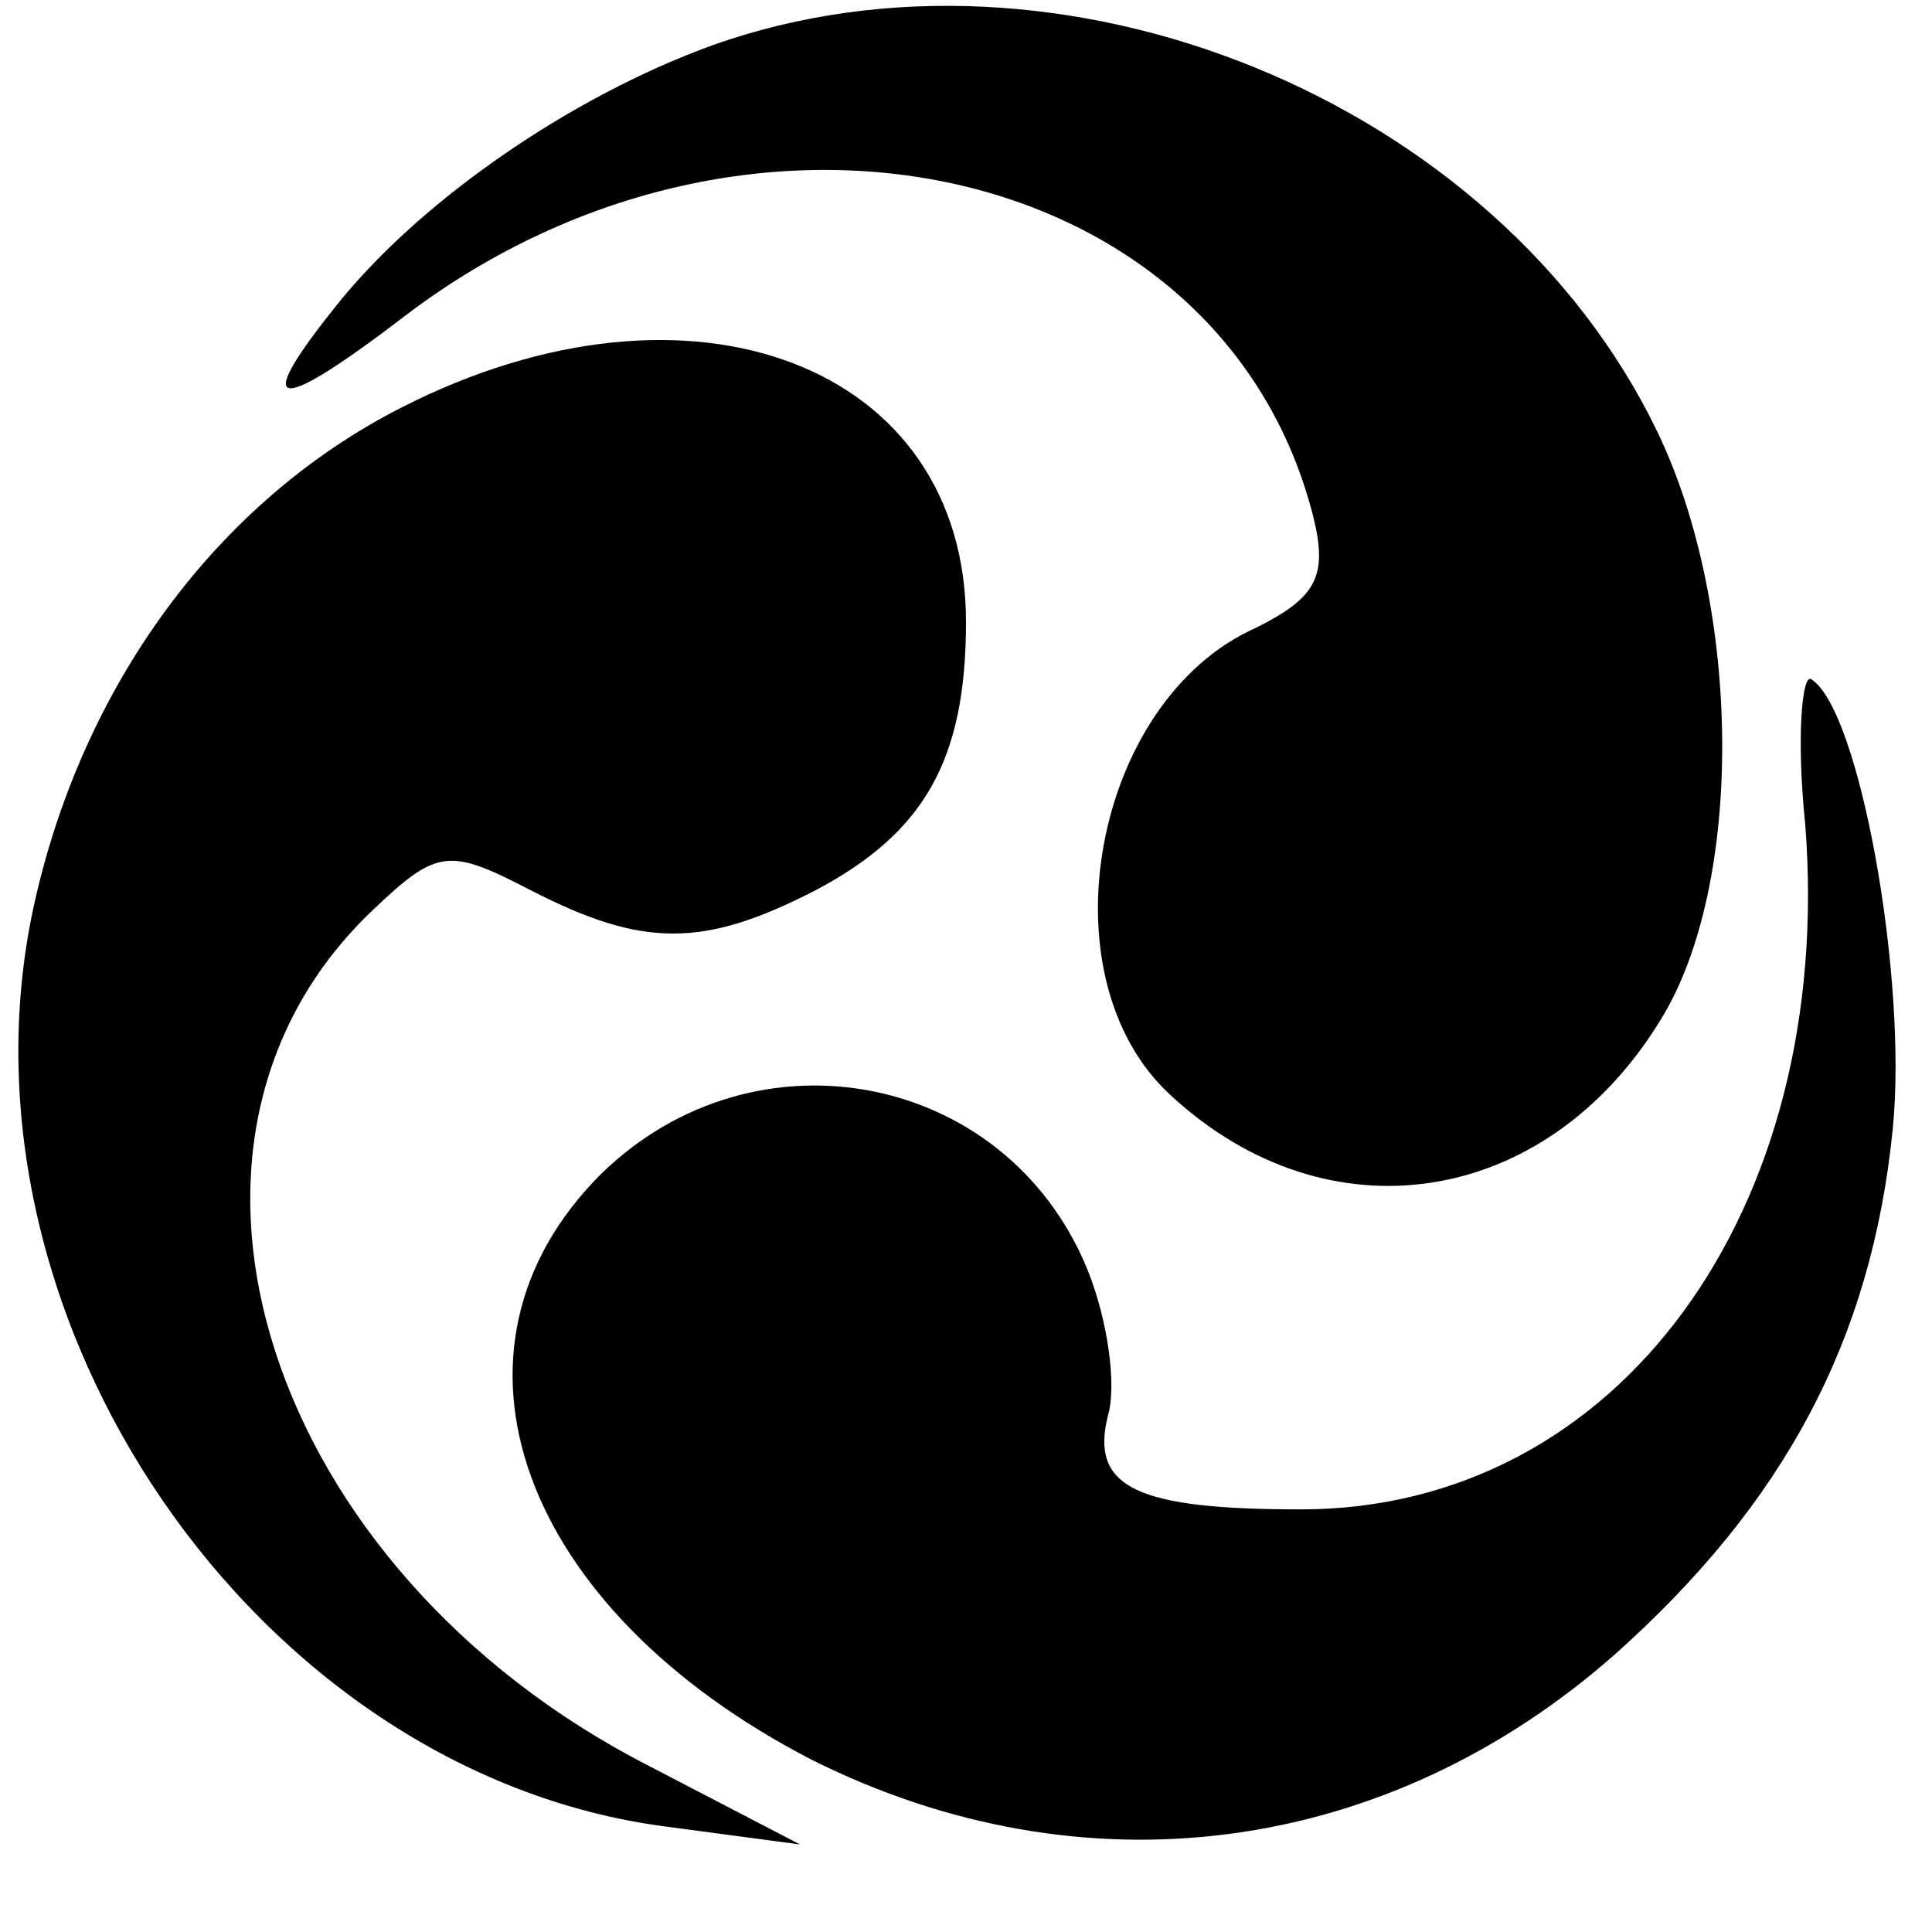 <?xml version="1.0" standalone="no"?>
<!DOCTYPE svg PUBLIC "-//W3C//DTD SVG 20010904//EN"
 "http://www.w3.org/TR/2001/REC-SVG-20010904/DTD/svg10.dtd">
<svg version="1.0" xmlns="http://www.w3.org/2000/svg"
 width="64pt" height="64pt" viewBox="0 0 64 64"
 preserveAspectRatio="xMidYMid meet">
<g transform="translate(0,64) scale(0.1,-0.1)"
fill="#000000" stroke="none">
<path d="M236 625 c-47 -17 -98 -52 -126 -88 -27 -34 -18 -34 25 -1 114 86
270 51 300 -67 5 -20 1 -27 -19 -37 -54 -24 -71 -116 -28 -155 52 -48 124 -37
162 25 28 45 27 137 -1 195 -53 110 -198 169 -313 128z"/>
<path d="M133 505 c-61 -31 -106 -92 -122 -166 -29 -136 74 -286 209 -304 l45
-6 -50 26 c-127 65 -173 207 -91 284 21 20 25 20 52 6 37 -19 57 -19 94 0 36
19 50 43 50 89 0 85 -91 120 -187 71z"/>
<path d="M598 367 c10 -128 -62 -227 -167 -227 -54 0 -70 7 -64 31 3 10 0 32
-7 49 -27 65 -110 81 -161 31 -58 -58 -27 -144 70 -194 90 -45 190 -32 266 35
56 50 85 104 92 174 5 50 -11 139 -27 149 -3 2 -5 -19 -2 -48z"/>
</g>
</svg>
